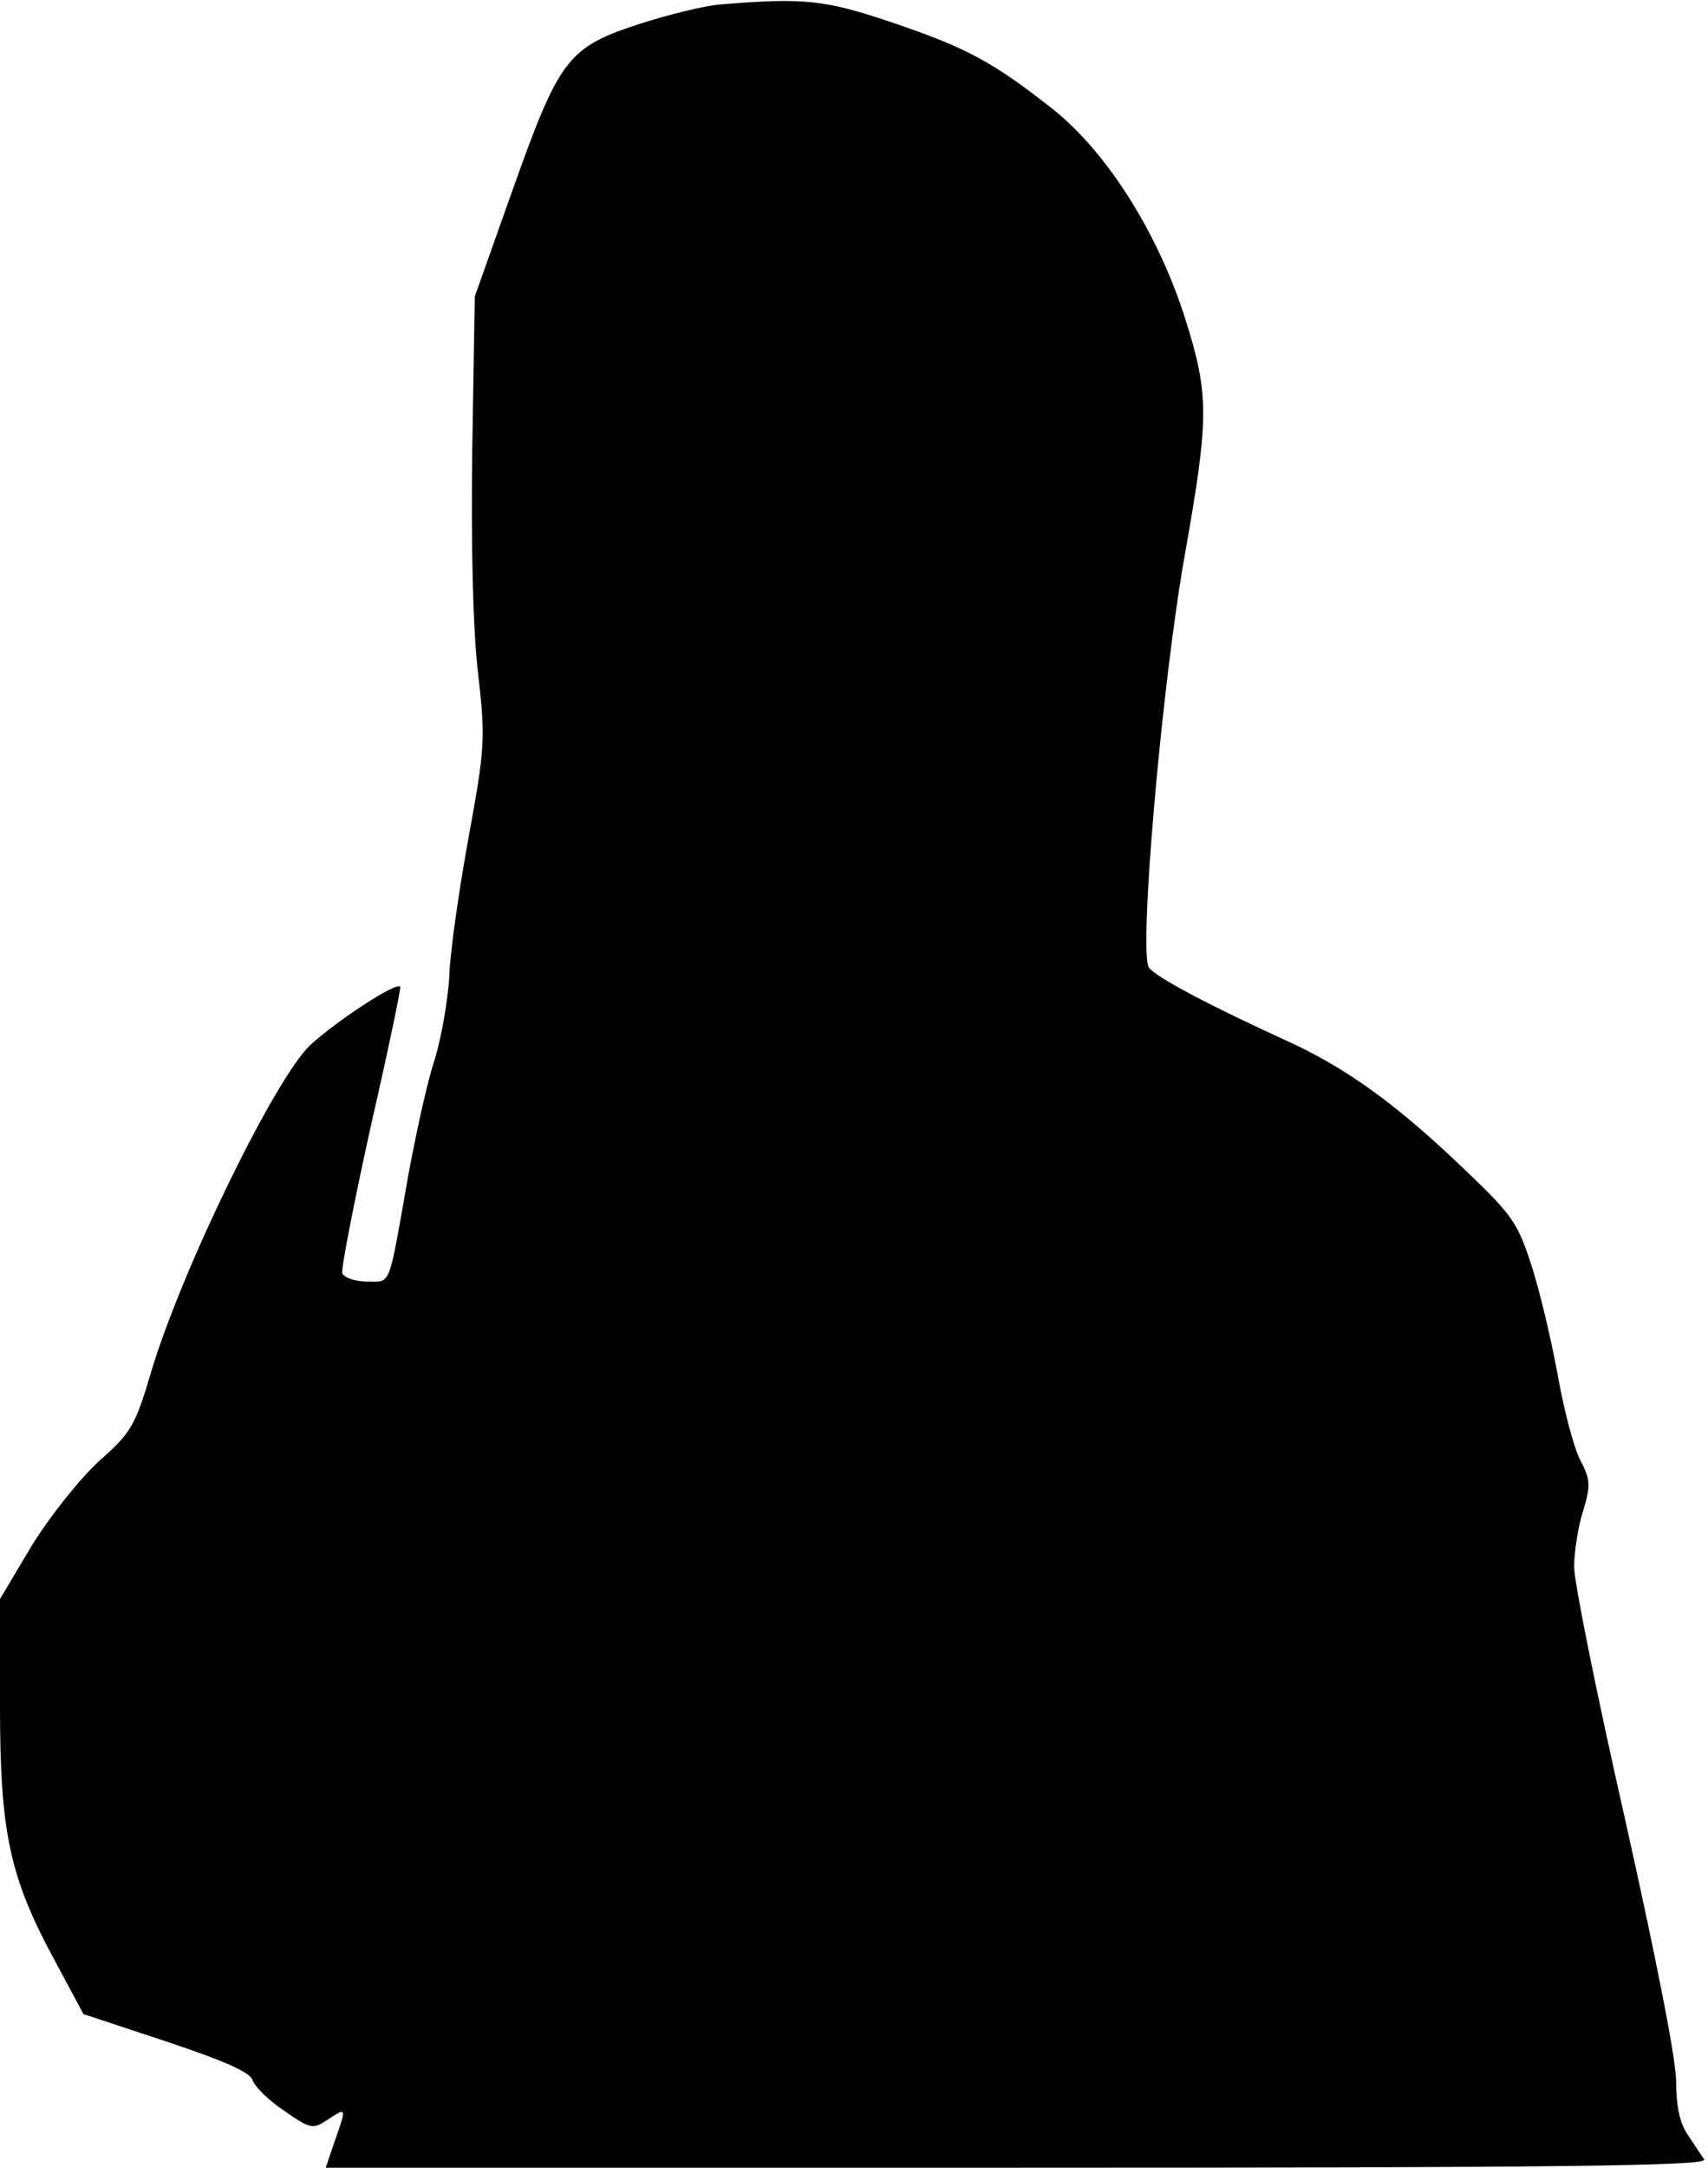 <?xml version="1.0" standalone="no"?>
<!DOCTYPE svg PUBLIC "-//W3C//DTD SVG 20010904//EN"
 "http://www.w3.org/TR/2001/REC-SVG-20010904/DTD/svg10.dtd">
<svg version="1.0" xmlns="http://www.w3.org/2000/svg"
 width="268pt" height="340pt" viewBox="0 0 268 340"
 preserveAspectRatio="xMidYMid meet">
<g transform="translate(0,340) scale(0.1,-0.1)"
fill="#000000" stroke="none">
<path fill="#000000" stroke="none" d="M1130 3393 c-25 -2 -81 -16 -125 -30
-114 -37 -127 -54 -200 -259 l-60 -169 -4 -240 c-2 -149 1 -282 9 -350 12
-105 11 -117 -15 -260 -15 -82 -29 -180 -30 -216 -2 -36 -12 -95 -23 -131 -12
-36 -30 -119 -42 -185 -31 -176 -26 -163 -64 -163 -19 0 -36 6 -39 13 -2 6 18
109 44 227 27 118 48 218 47 222 -4 10 -101 -54 -141 -91 -54 -50 -200 -348
-249 -510 -26 -88 -32 -98 -83 -143 -31 -29 -75 -84 -105 -132 l-50 -84 0
-168 c0 -198 15 -269 87 -401 l44 -82 130 -43 c90 -30 131 -48 135 -60 3 -10
25 -32 49 -48 43 -30 46 -30 70 -14 29 19 29 19 10 -35 l-14 -41 1085 0 c865
0 1084 3 1078 13 -4 6 -16 24 -26 39 -12 18 -18 44 -18 83 0 35 -31 192 -80
411 -44 194 -80 372 -80 396 0 24 6 63 14 88 12 40 12 49 -5 81 -10 20 -25 78
-34 128 -9 51 -27 128 -40 170 -23 72 -30 83 -102 152 -110 106 -190 164 -285
207 -118 54 -202 98 -215 114 -17 20 20 448 57 653 37 209 37 246 1 361 -42
135 -122 263 -208 332 -95 75 -136 97 -254 137 -104 35 -136 39 -269 28z"/>
</g>
</svg>
